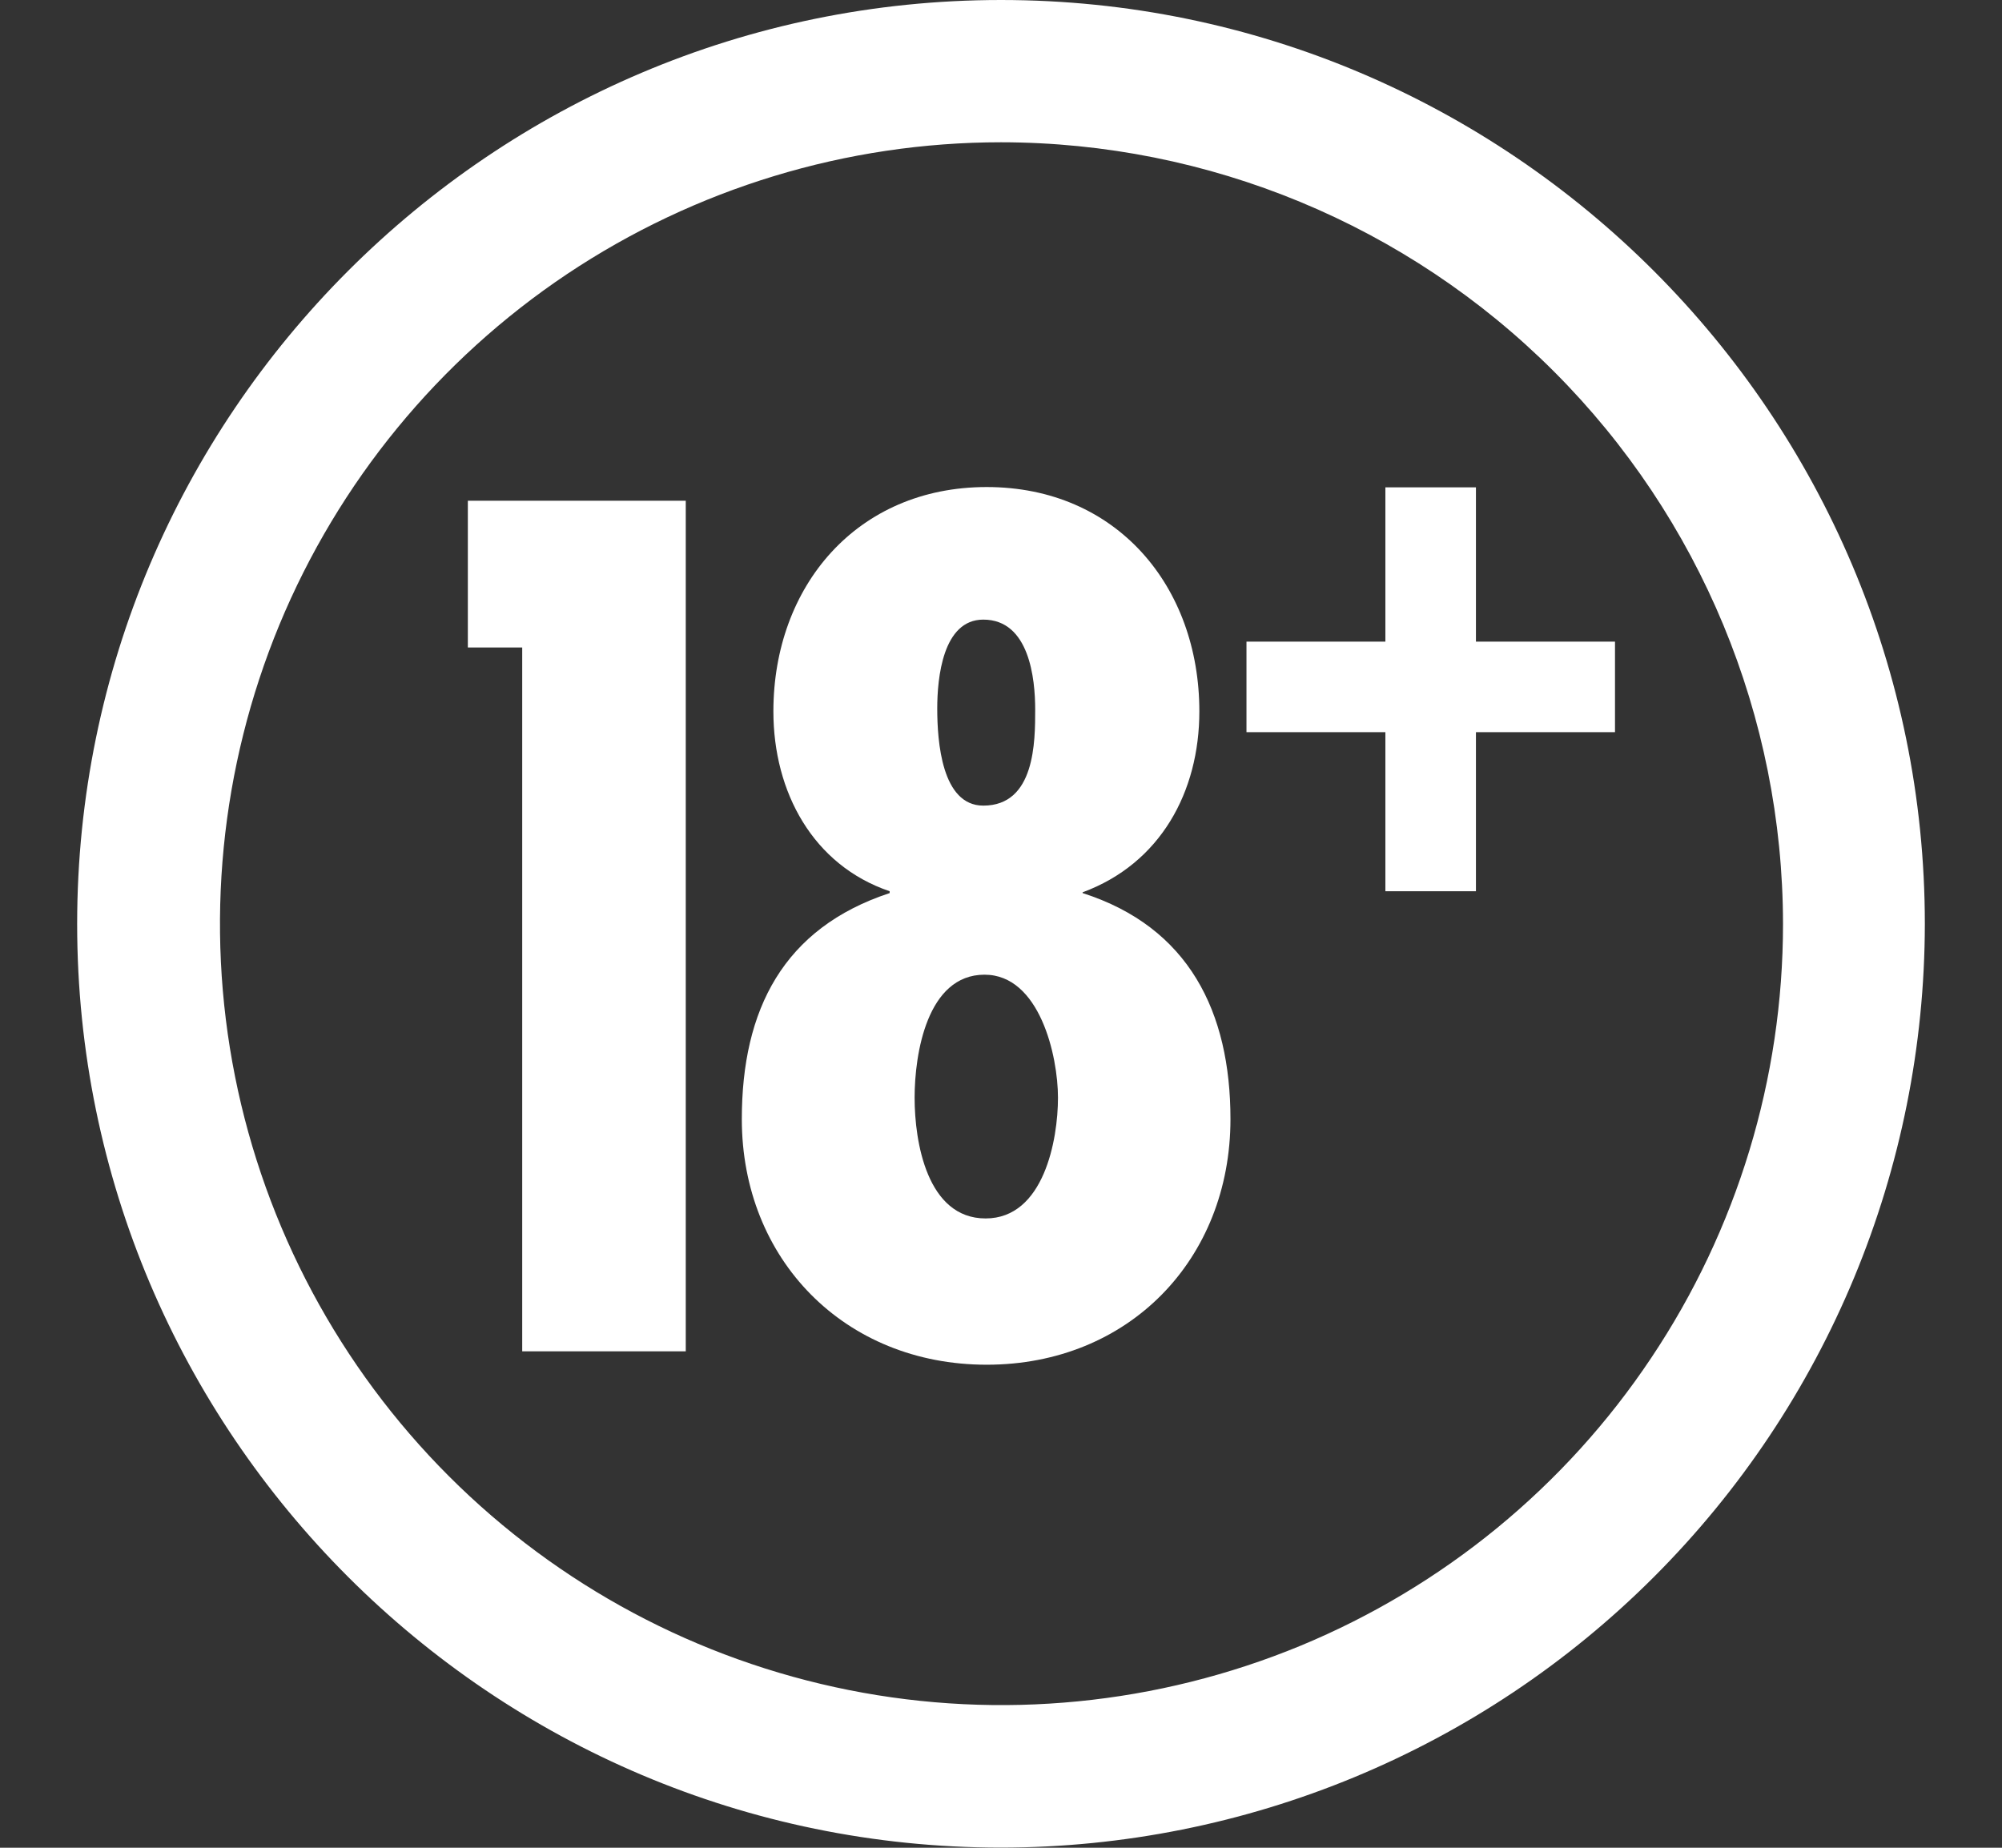 <svg width="13" height="12" viewBox="0 0 13 12" fill="none" xmlns="http://www.w3.org/2000/svg">
<rect x="0" y="0" width="13" height="12" fill="#333333" stroke="none"/>
<g clip-path="url(#clip0_1605:283)">
<path d="M6.5 11.999C3.192 11.999 0.501 9.309 0.501 6.001C0.501 2.692 3.192 0 6.5 0C9.809 0 12.499 2.695 12.499 6.001C12.497 7.591 11.865 9.116 10.74 10.241C9.616 11.366 8.091 11.998 6.5 11.999ZM6.5 0.924C5.497 0.924 4.516 1.223 3.682 1.78C2.848 2.338 2.198 3.131 1.814 4.058C1.431 4.985 1.33 6.006 1.526 6.99C1.722 7.974 2.206 8.878 2.915 9.587C3.625 10.297 4.529 10.78 5.513 10.976C6.497 11.172 7.518 11.071 8.445 10.688C9.372 10.304 10.165 9.654 10.722 8.819C11.28 7.985 11.578 7.004 11.578 6.001C11.577 4.655 11.042 3.364 10.09 2.412C9.138 1.46 7.847 0.925 6.5 0.924Z" fill="white"/>
<path d="M4.453 3.252V8.776H3.391V4.205H3.038V3.252H4.453Z" fill="white"/>
<path d="M5.777 5.788C5.279 5.619 5.022 5.144 5.022 4.62C5.022 3.807 5.564 3.163 6.407 3.163C7.25 3.163 7.788 3.807 7.788 4.62C7.788 5.142 7.536 5.608 7.03 5.795V5.8C7.72 6.021 7.99 6.572 7.99 7.268C7.99 8.178 7.331 8.863 6.407 8.863C5.483 8.863 4.817 8.178 4.817 7.268C4.817 6.557 5.087 6.027 5.777 5.8V5.788ZM5.939 7.129C5.939 7.416 6.02 7.913 6.4 7.913C6.779 7.913 6.87 7.4 6.87 7.129C6.87 6.857 6.751 6.33 6.393 6.33C6.02 6.33 5.939 6.844 5.939 7.129ZM6.385 5.232C6.722 5.232 6.722 4.815 6.722 4.608C6.722 4.41 6.685 4.024 6.385 4.024C6.122 4.024 6.086 4.403 6.086 4.601C6.086 4.815 6.115 5.232 6.385 5.232Z" fill="white"/>
<path d="M8.996 3.165H9.584V4.167H10.487V4.755H9.584V5.788H8.996V4.755H8.094V4.167H8.996V3.165Z" fill="white"/>
</g>
<defs>
<clipPath id="clip0_1605:283">
<rect width="11.998" height="12" fill="white" transform="translate(0.501)"/>
</clipPath>
</defs>
</svg>

